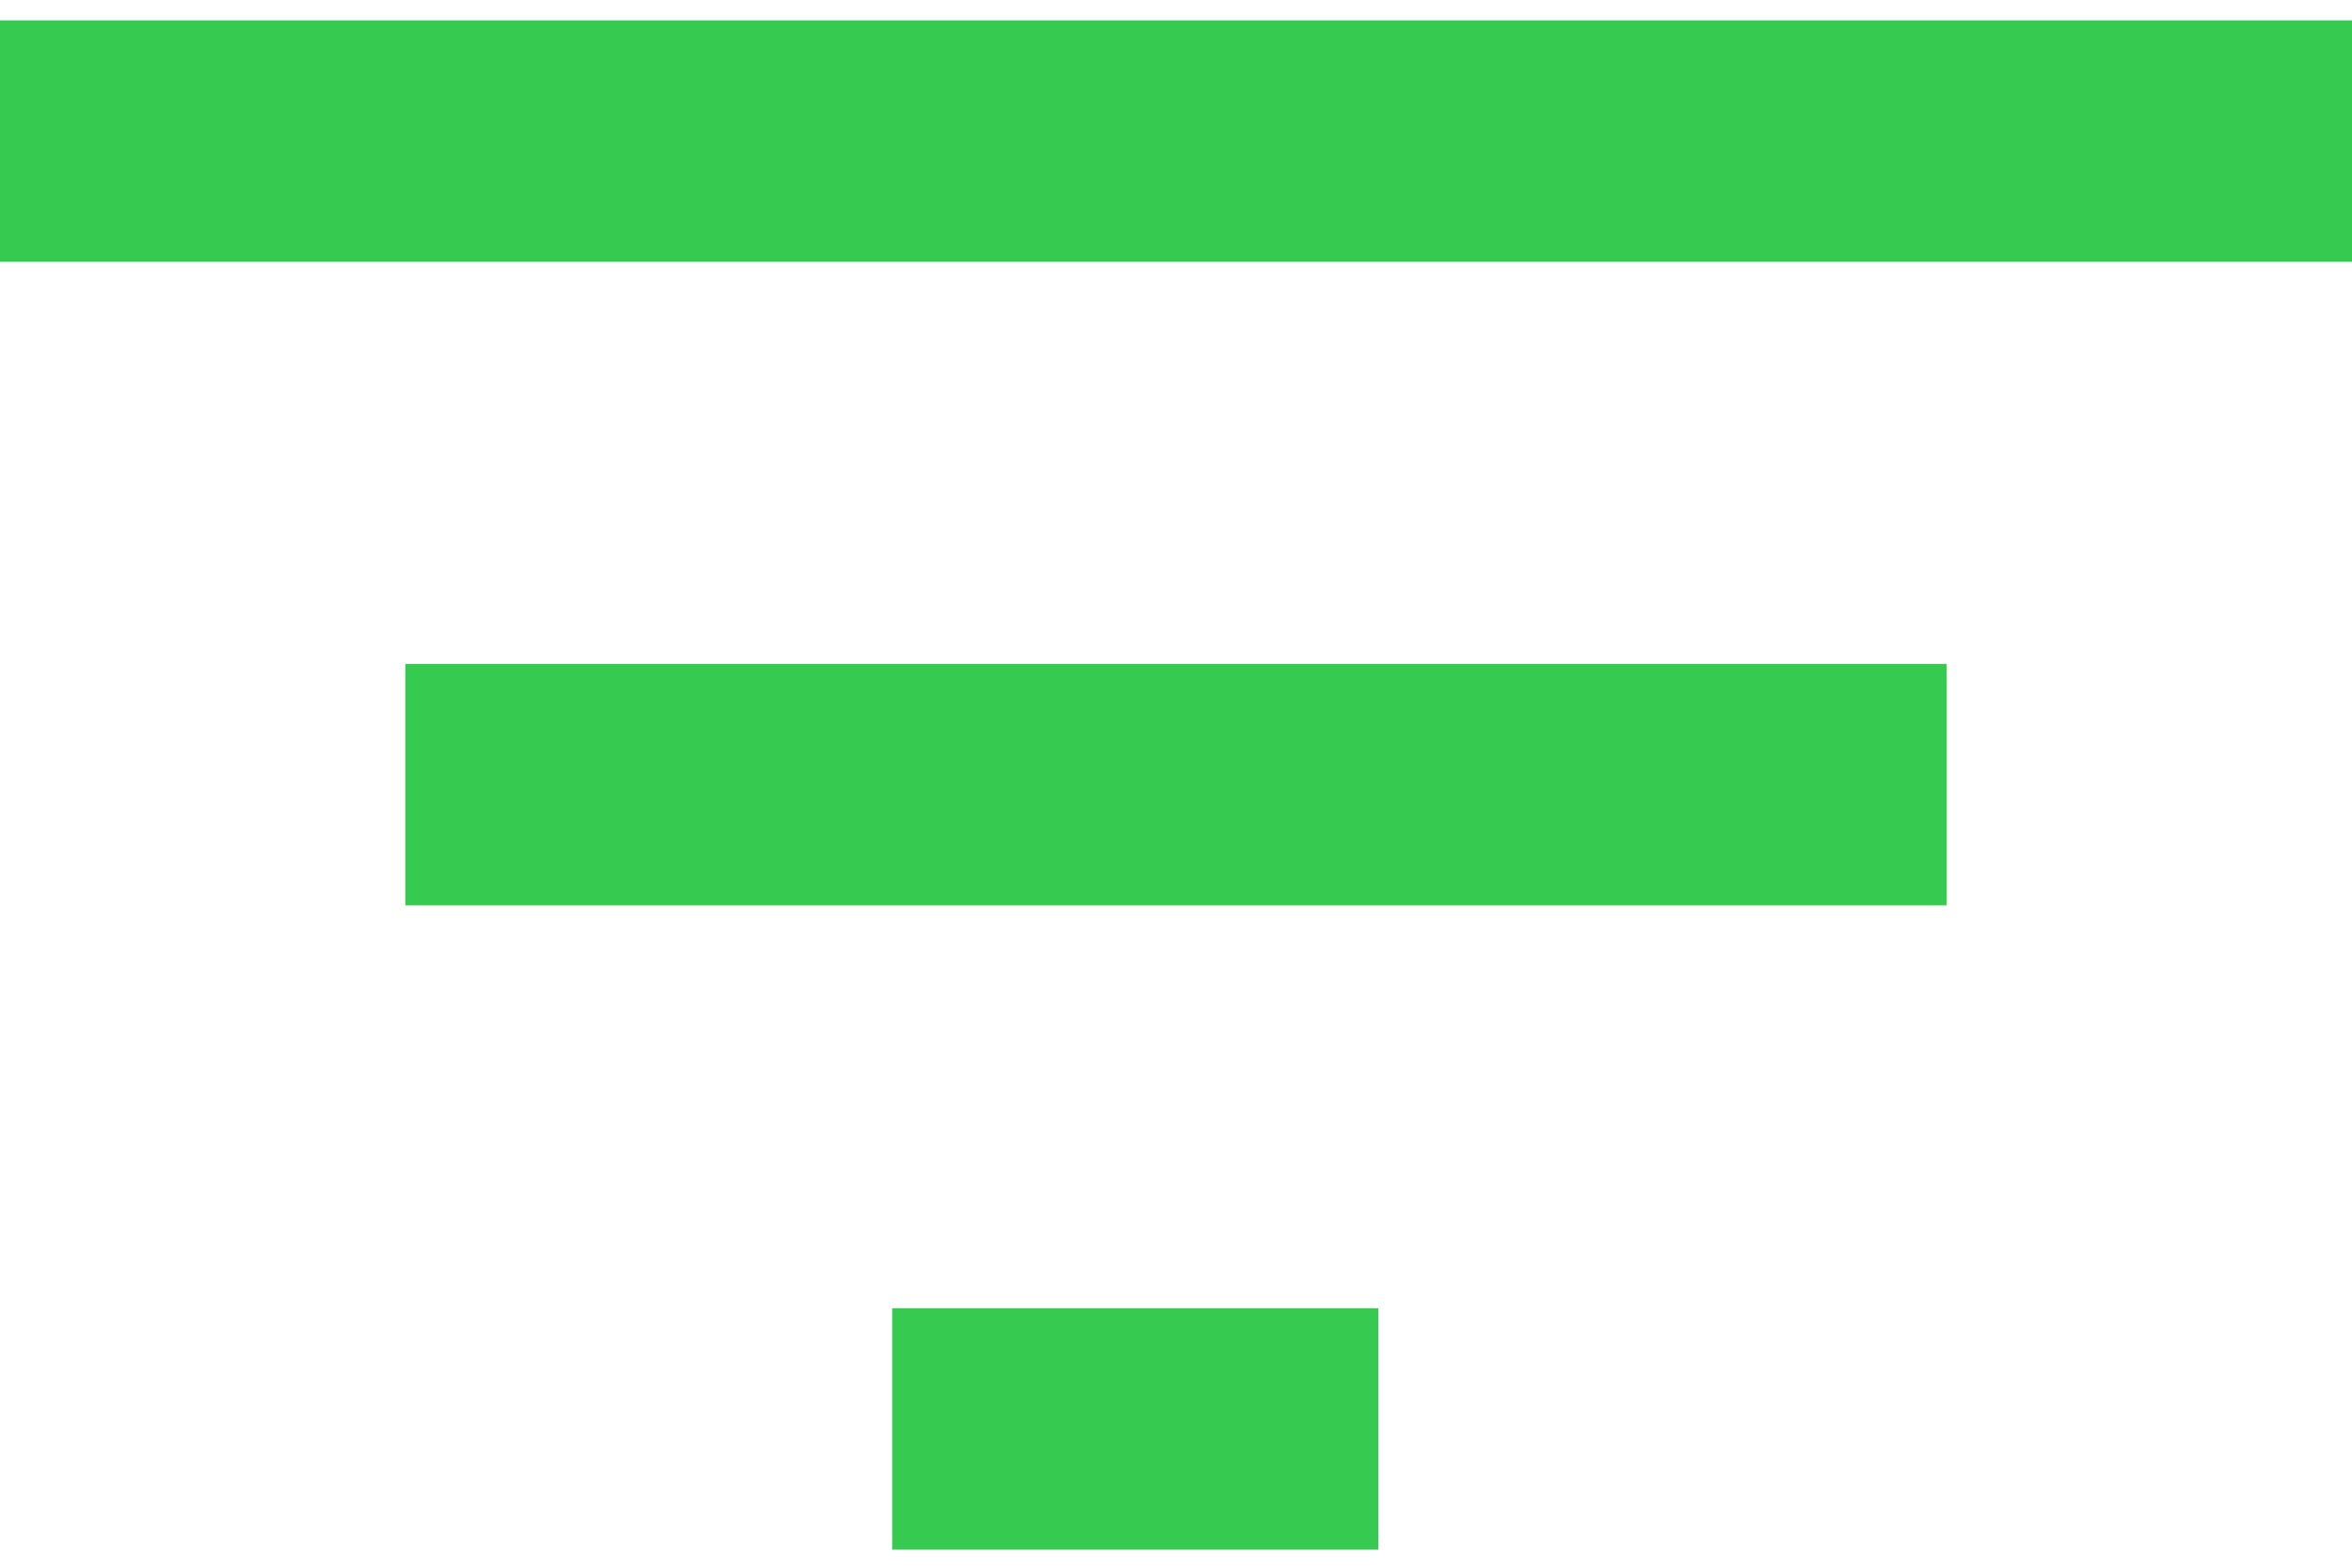 <svg xmlns="http://www.w3.org/2000/svg" xmlns:xlink="http://www.w3.org/1999/xlink" width="30" height="20" viewBox="0 0 30 20"><defs><path id="keqla" d="M883.17 129.47h19.66v3.08h-19.66zm24.83-8.21v3.08h-30v-3.08zm-18.62 16.43h6.2v3.08h-6.2z"/></defs><g><g transform="translate(-878 -121)"><use fill="#36ca51" xlink:href="#keqla"/></g></g></svg>